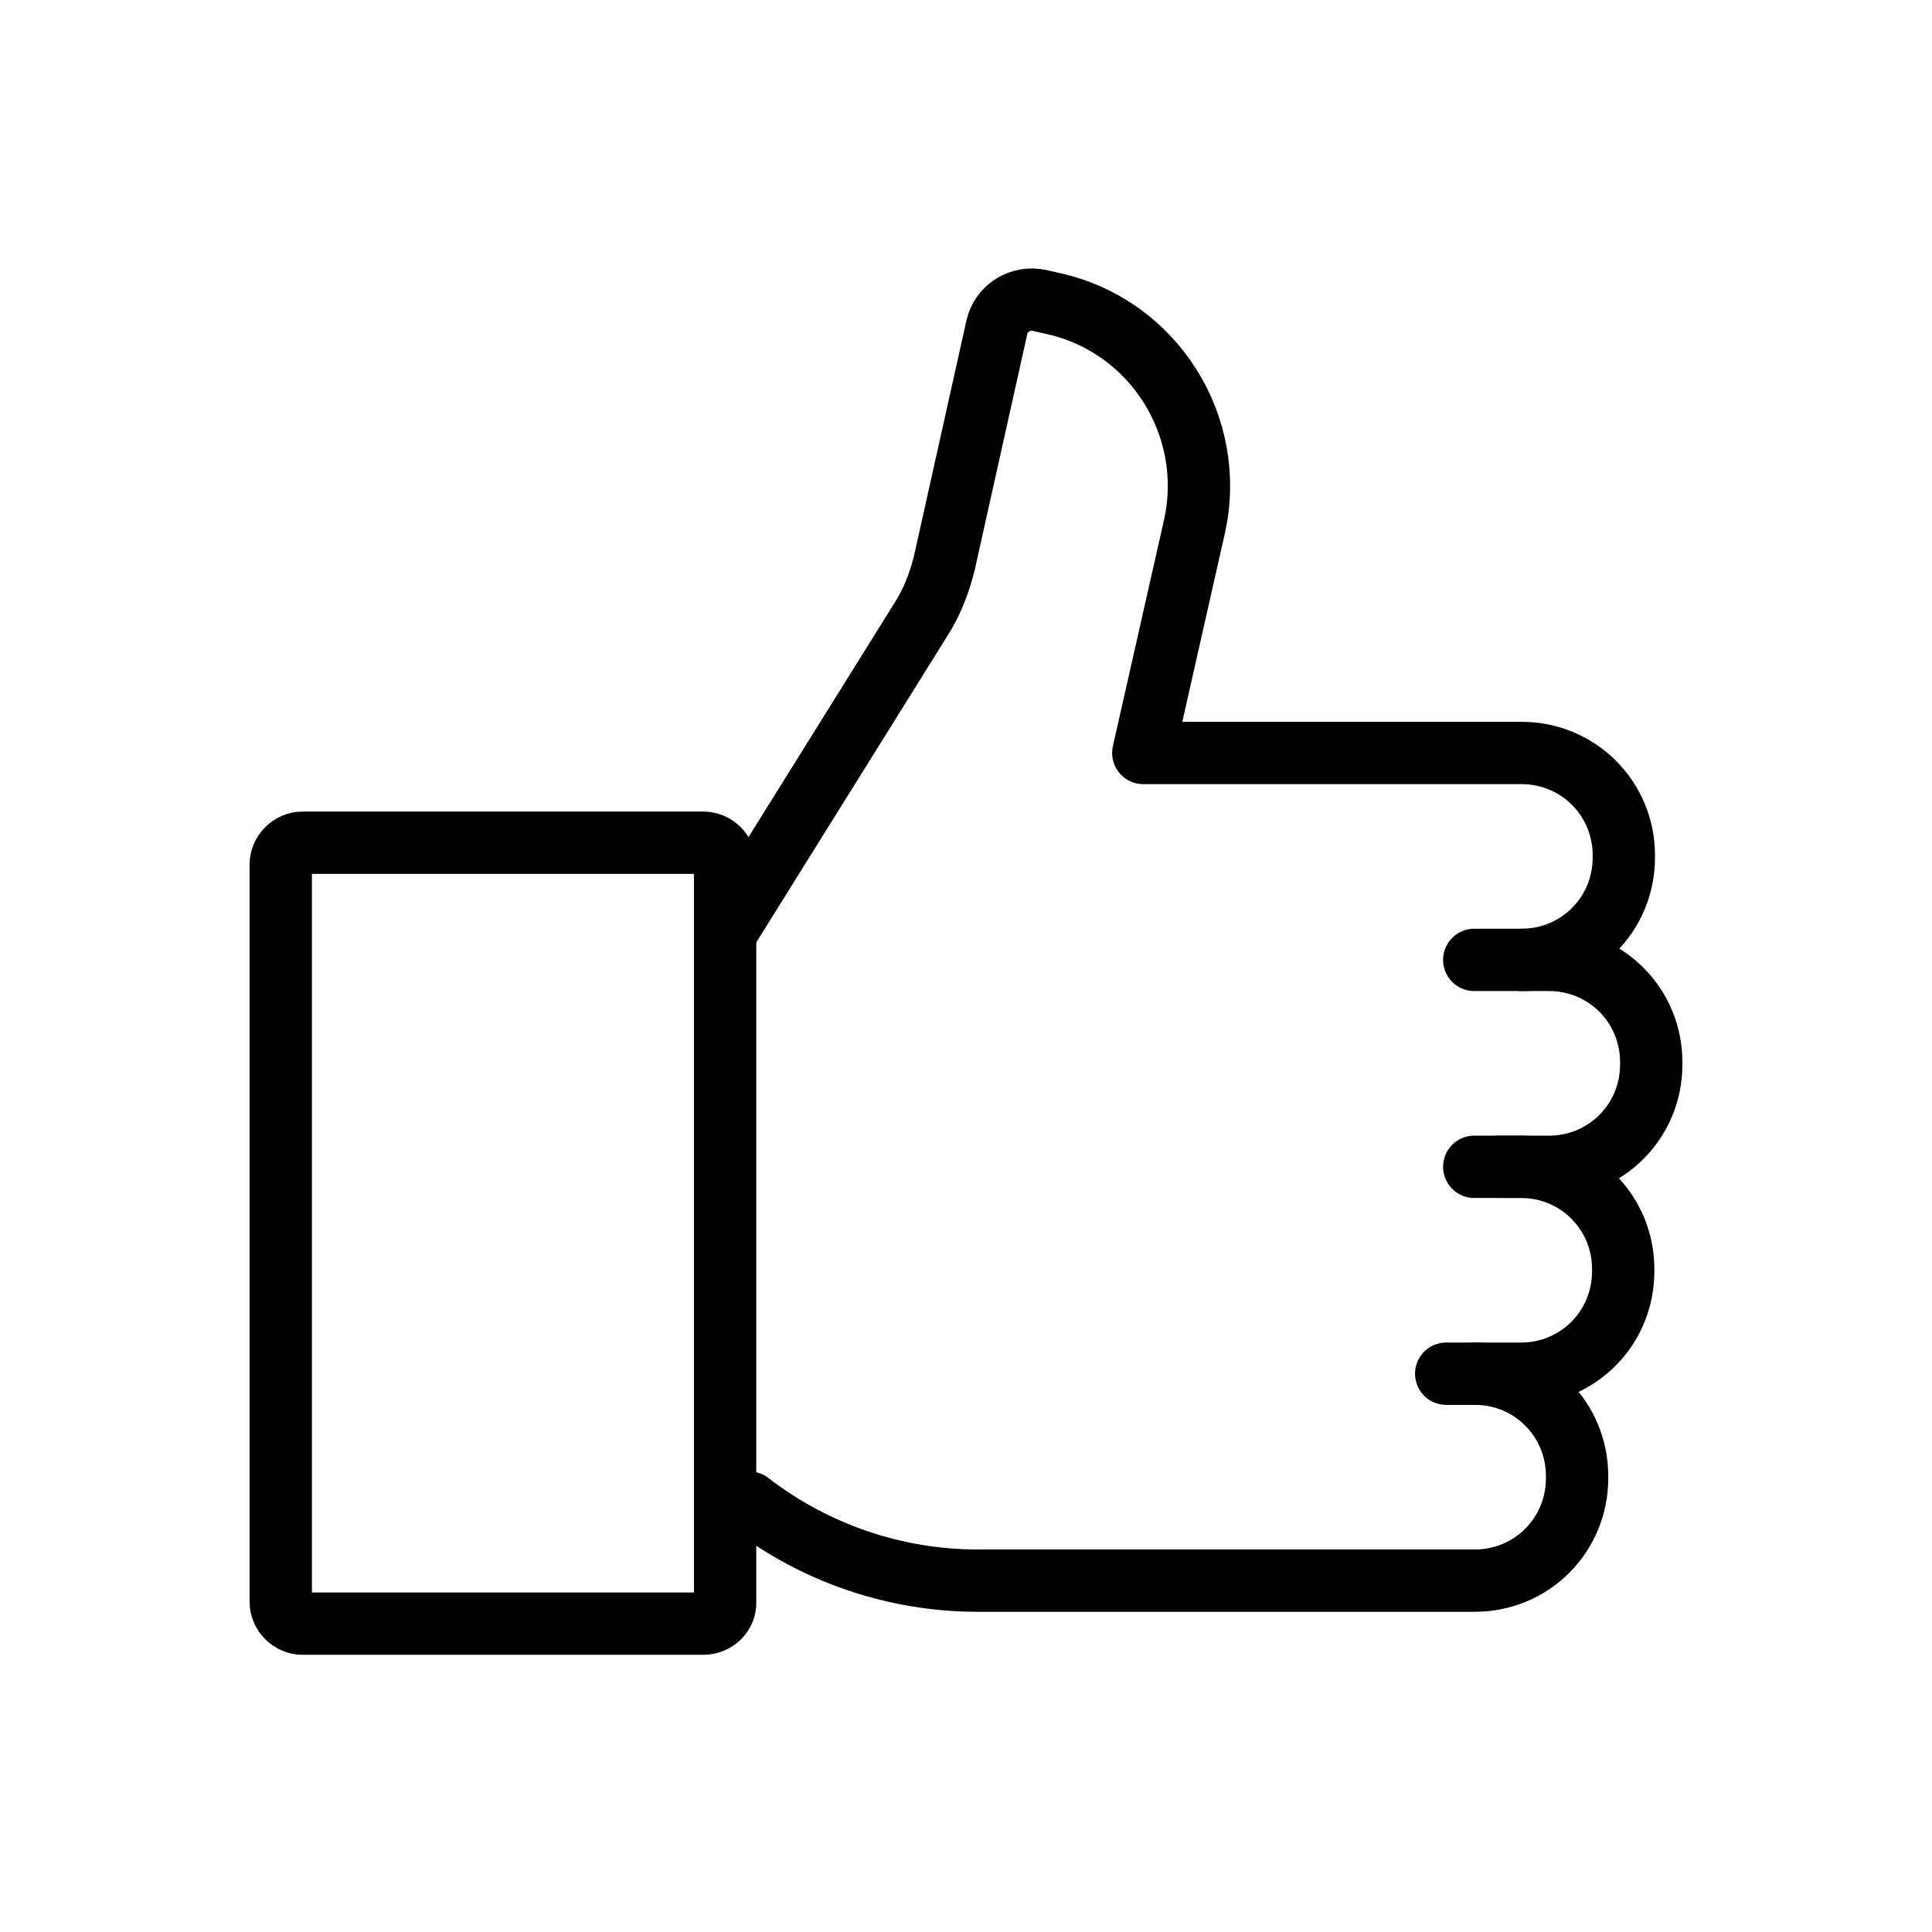 <svg width="31" height="31" viewBox="0 0 31 31" fill="none" xmlns="http://www.w3.org/2000/svg">
<path d="M23.655 18.722H24.405C25.315 18.722 26.045 19.452 26.045 20.362V20.402C26.045 21.312 25.315 22.042 24.405 22.042H23.205" stroke="currentColor" stroke-miterlimit="10" stroke-linecap="round" stroke-linejoin="round"/>
<path d="M23.665 22.042C24.575 22.042 25.305 22.772 25.305 23.682V23.722C25.305 24.632 24.575 25.362 23.665 25.362H15.685C14.365 25.362 13.075 24.922 12.025 24.112" stroke="currentColor" stroke-miterlimit="10" stroke-linecap="round" stroke-linejoin="round"/>
<path d="M23.655 15.402H24.855C25.765 15.402 26.495 16.132 26.495 17.042V17.082C26.495 17.992 25.765 18.722 24.855 18.722H24.035" stroke="currentColor" stroke-miterlimit="10" stroke-linecap="round" stroke-linejoin="round"/>
<path d="M11.645 14.962L14.775 9.942C14.955 9.662 15.075 9.352 15.155 9.022L15.995 5.252C16.065 4.942 16.375 4.752 16.685 4.822L16.905 4.872C18.515 5.232 19.525 6.842 19.165 8.452L18.345 12.082H24.415C25.325 12.082 26.055 12.812 26.055 13.722V13.762C26.055 14.672 25.325 15.402 24.415 15.402" stroke="currentColor" stroke-miterlimit="10" stroke-linecap="round" stroke-linejoin="round"/>
<path d="M11.285 26.052H4.855C4.665 26.052 4.505 25.892 4.505 25.702V13.872C4.505 13.682 4.665 13.522 4.855 13.522H11.285C11.475 13.522 11.635 13.682 11.635 13.872V25.702C11.645 25.892 11.485 26.052 11.285 26.052Z" stroke="currentColor" stroke-miterlimit="10"/>
</svg>
